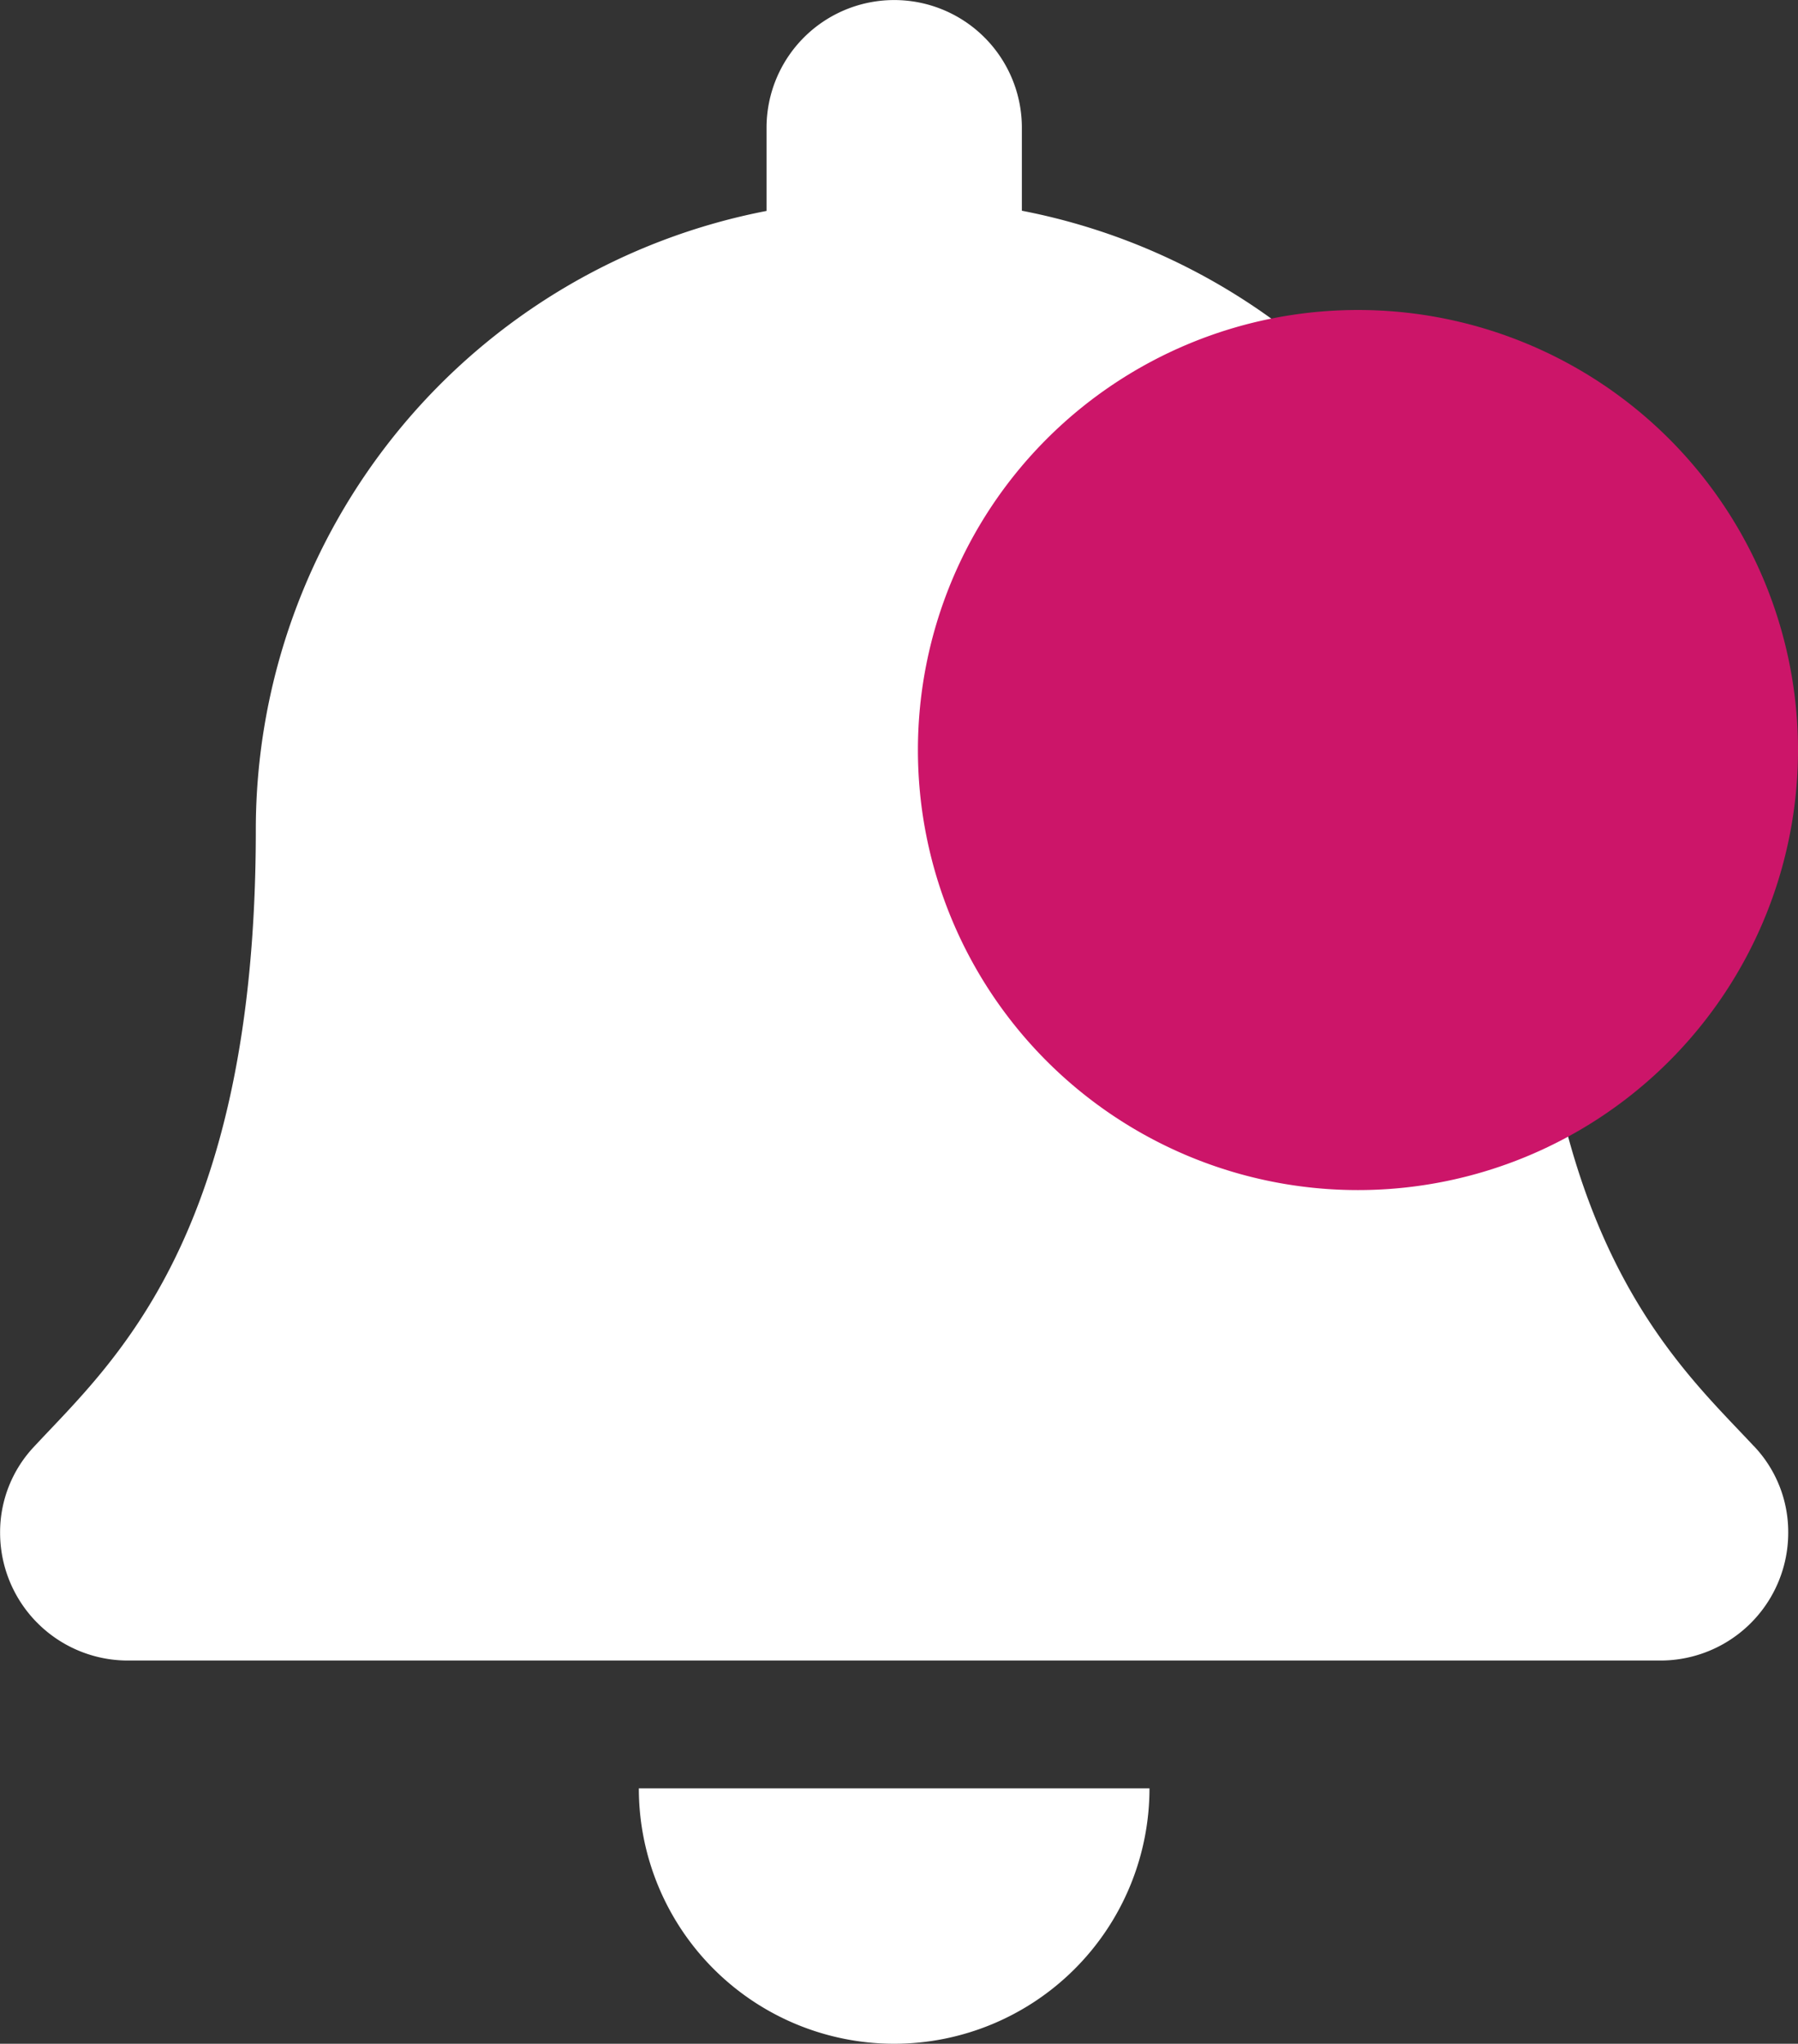 <svg xmlns="http://www.w3.org/2000/svg" width="18.387" height="20.9" viewBox="0 0 18.387 20.9">
  <rect x="0" y="0" width="18.387" height="20.9" fill="#333333" stroke="none"/>
  <g id="Group_806" data-name="Group 806" transform="translate(-26.613 -52.83)">
    <path id="bell" d="M9.143,20.9a2.612,2.612,0,0,0,2.611-2.612H6.532A2.612,2.612,0,0,0,9.143,20.9Zm8.792-6.111c-.789-.847-2.264-2.122-2.264-6.3a6.446,6.446,0,0,0-5.222-6.334V1.306a1.305,1.305,0,1,0-2.611,0v.851A6.446,6.446,0,0,0,2.615,8.49c0,4.176-1.476,5.451-2.264,6.3A1.275,1.275,0,0,0,0,15.675a1.307,1.307,0,0,0,1.31,1.306H16.976a1.307,1.307,0,0,0,1.31-1.306A1.275,1.275,0,0,0,17.935,14.788Z" transform="translate(26.614 52.83)" fill="#fff"/>
    <path id="Path_2532" data-name="Path 2532" d="M4.5,0A4.5,4.5,0,1,1,0,4.5,4.5,4.5,0,0,1,4.5,0Z" transform="translate(36 56)" fill="#cc1569"/>
  </g>
</svg>
